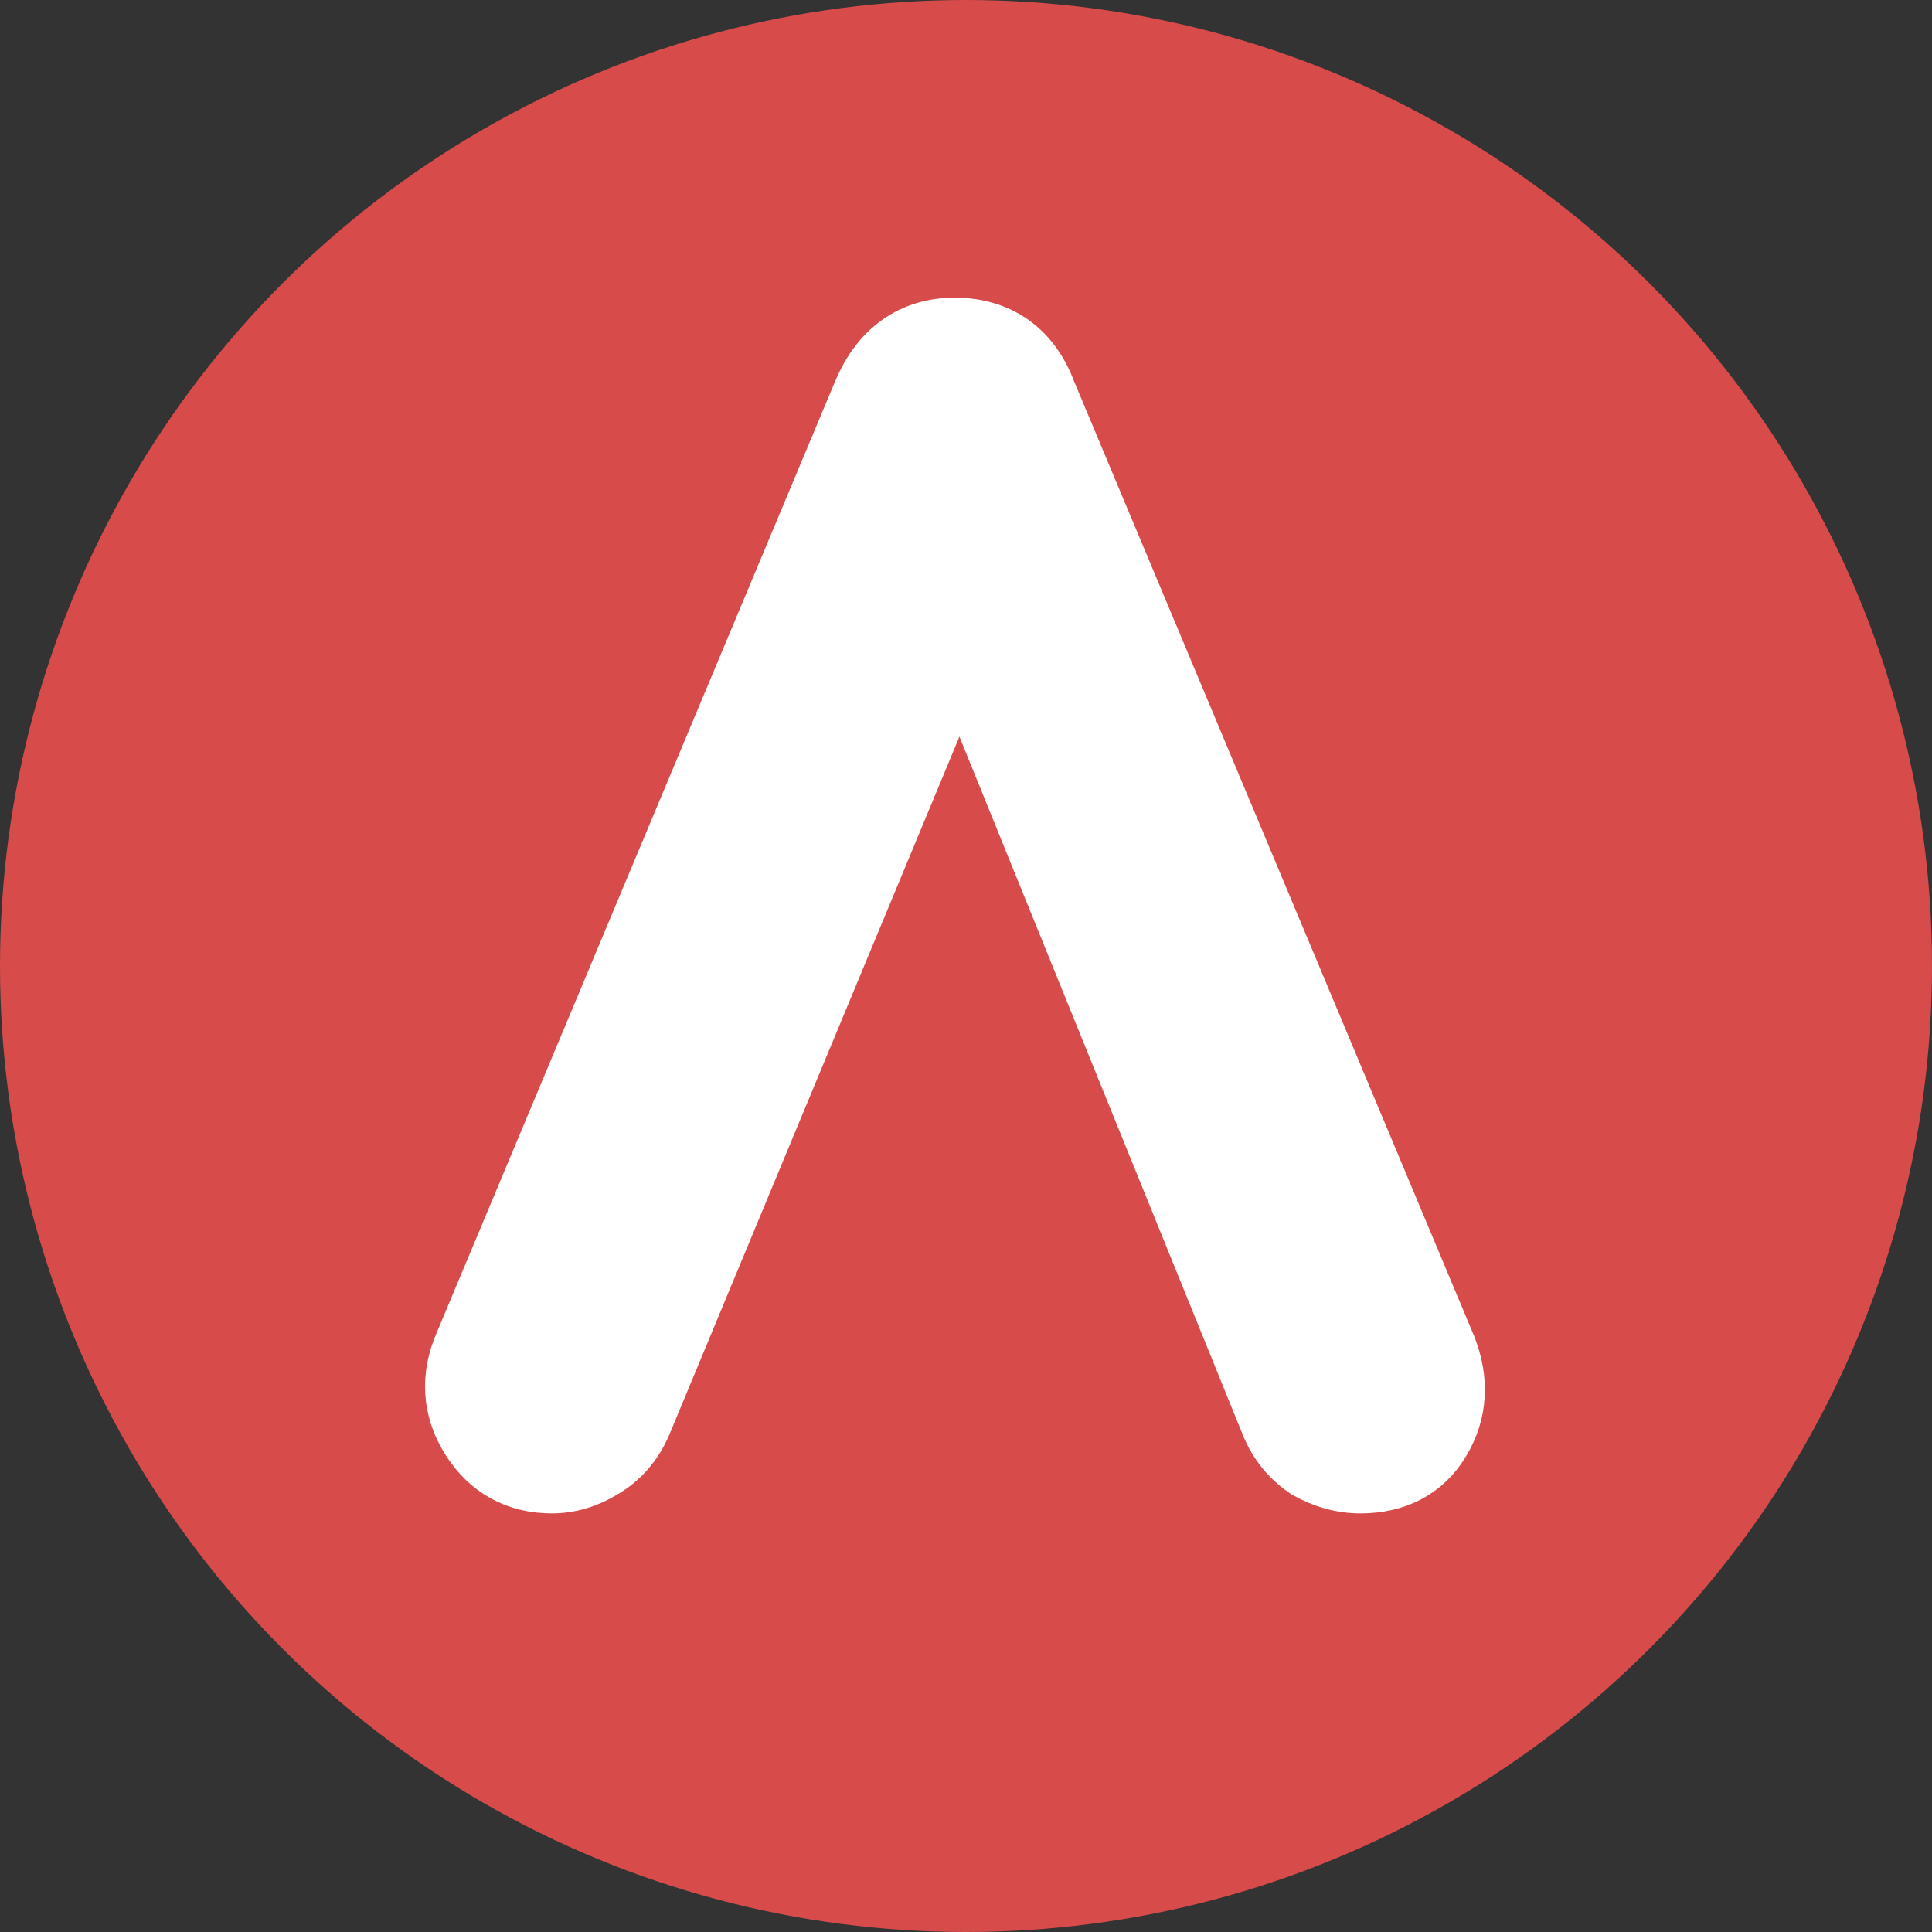 <svg width="180" height="180" viewBox="0 0 180 180" fill="none" xmlns="http://www.w3.org/2000/svg">
<rect x="0" y="0" width="180" height="180" fill="#333333" stroke="none"/>
<circle cx="90" cy="90" r="84.668" fill="#D74B4B" stroke="#D74B4B" stroke-width="10.664"/>
<path d="M60.043 132.728L89.415 62.051L118.086 132.697C118.087 132.7 118.088 132.702 118.089 132.705C118.796 134.469 119.94 135.92 121.497 136.998L121.586 137.059L121.679 137.113C123.262 138.017 124.964 138.5 126.754 138.5C130.047 138.5 132.787 137.183 134.451 134.377C136.136 131.601 136.246 128.526 135.031 125.434L135.021 125.408L135.01 125.382L97.742 36.441C97.037 34.566 95.952 32.972 94.392 31.857C92.81 30.728 90.942 30.235 88.939 30.235C86.989 30.235 85.176 30.745 83.618 31.857C82.079 32.956 80.956 34.525 80.162 36.378L80.158 36.387L80.154 36.397L43.009 125.094C41.645 128.185 41.802 131.304 43.582 134.152C45.355 136.989 48.046 138.5 51.388 138.5C53.113 138.5 54.74 138.004 56.234 137.092C57.956 136.098 59.217 134.617 60.025 132.771L60.034 132.75L60.043 132.728Z" fill="white" stroke="white" stroke-width="5"/>
</svg>
